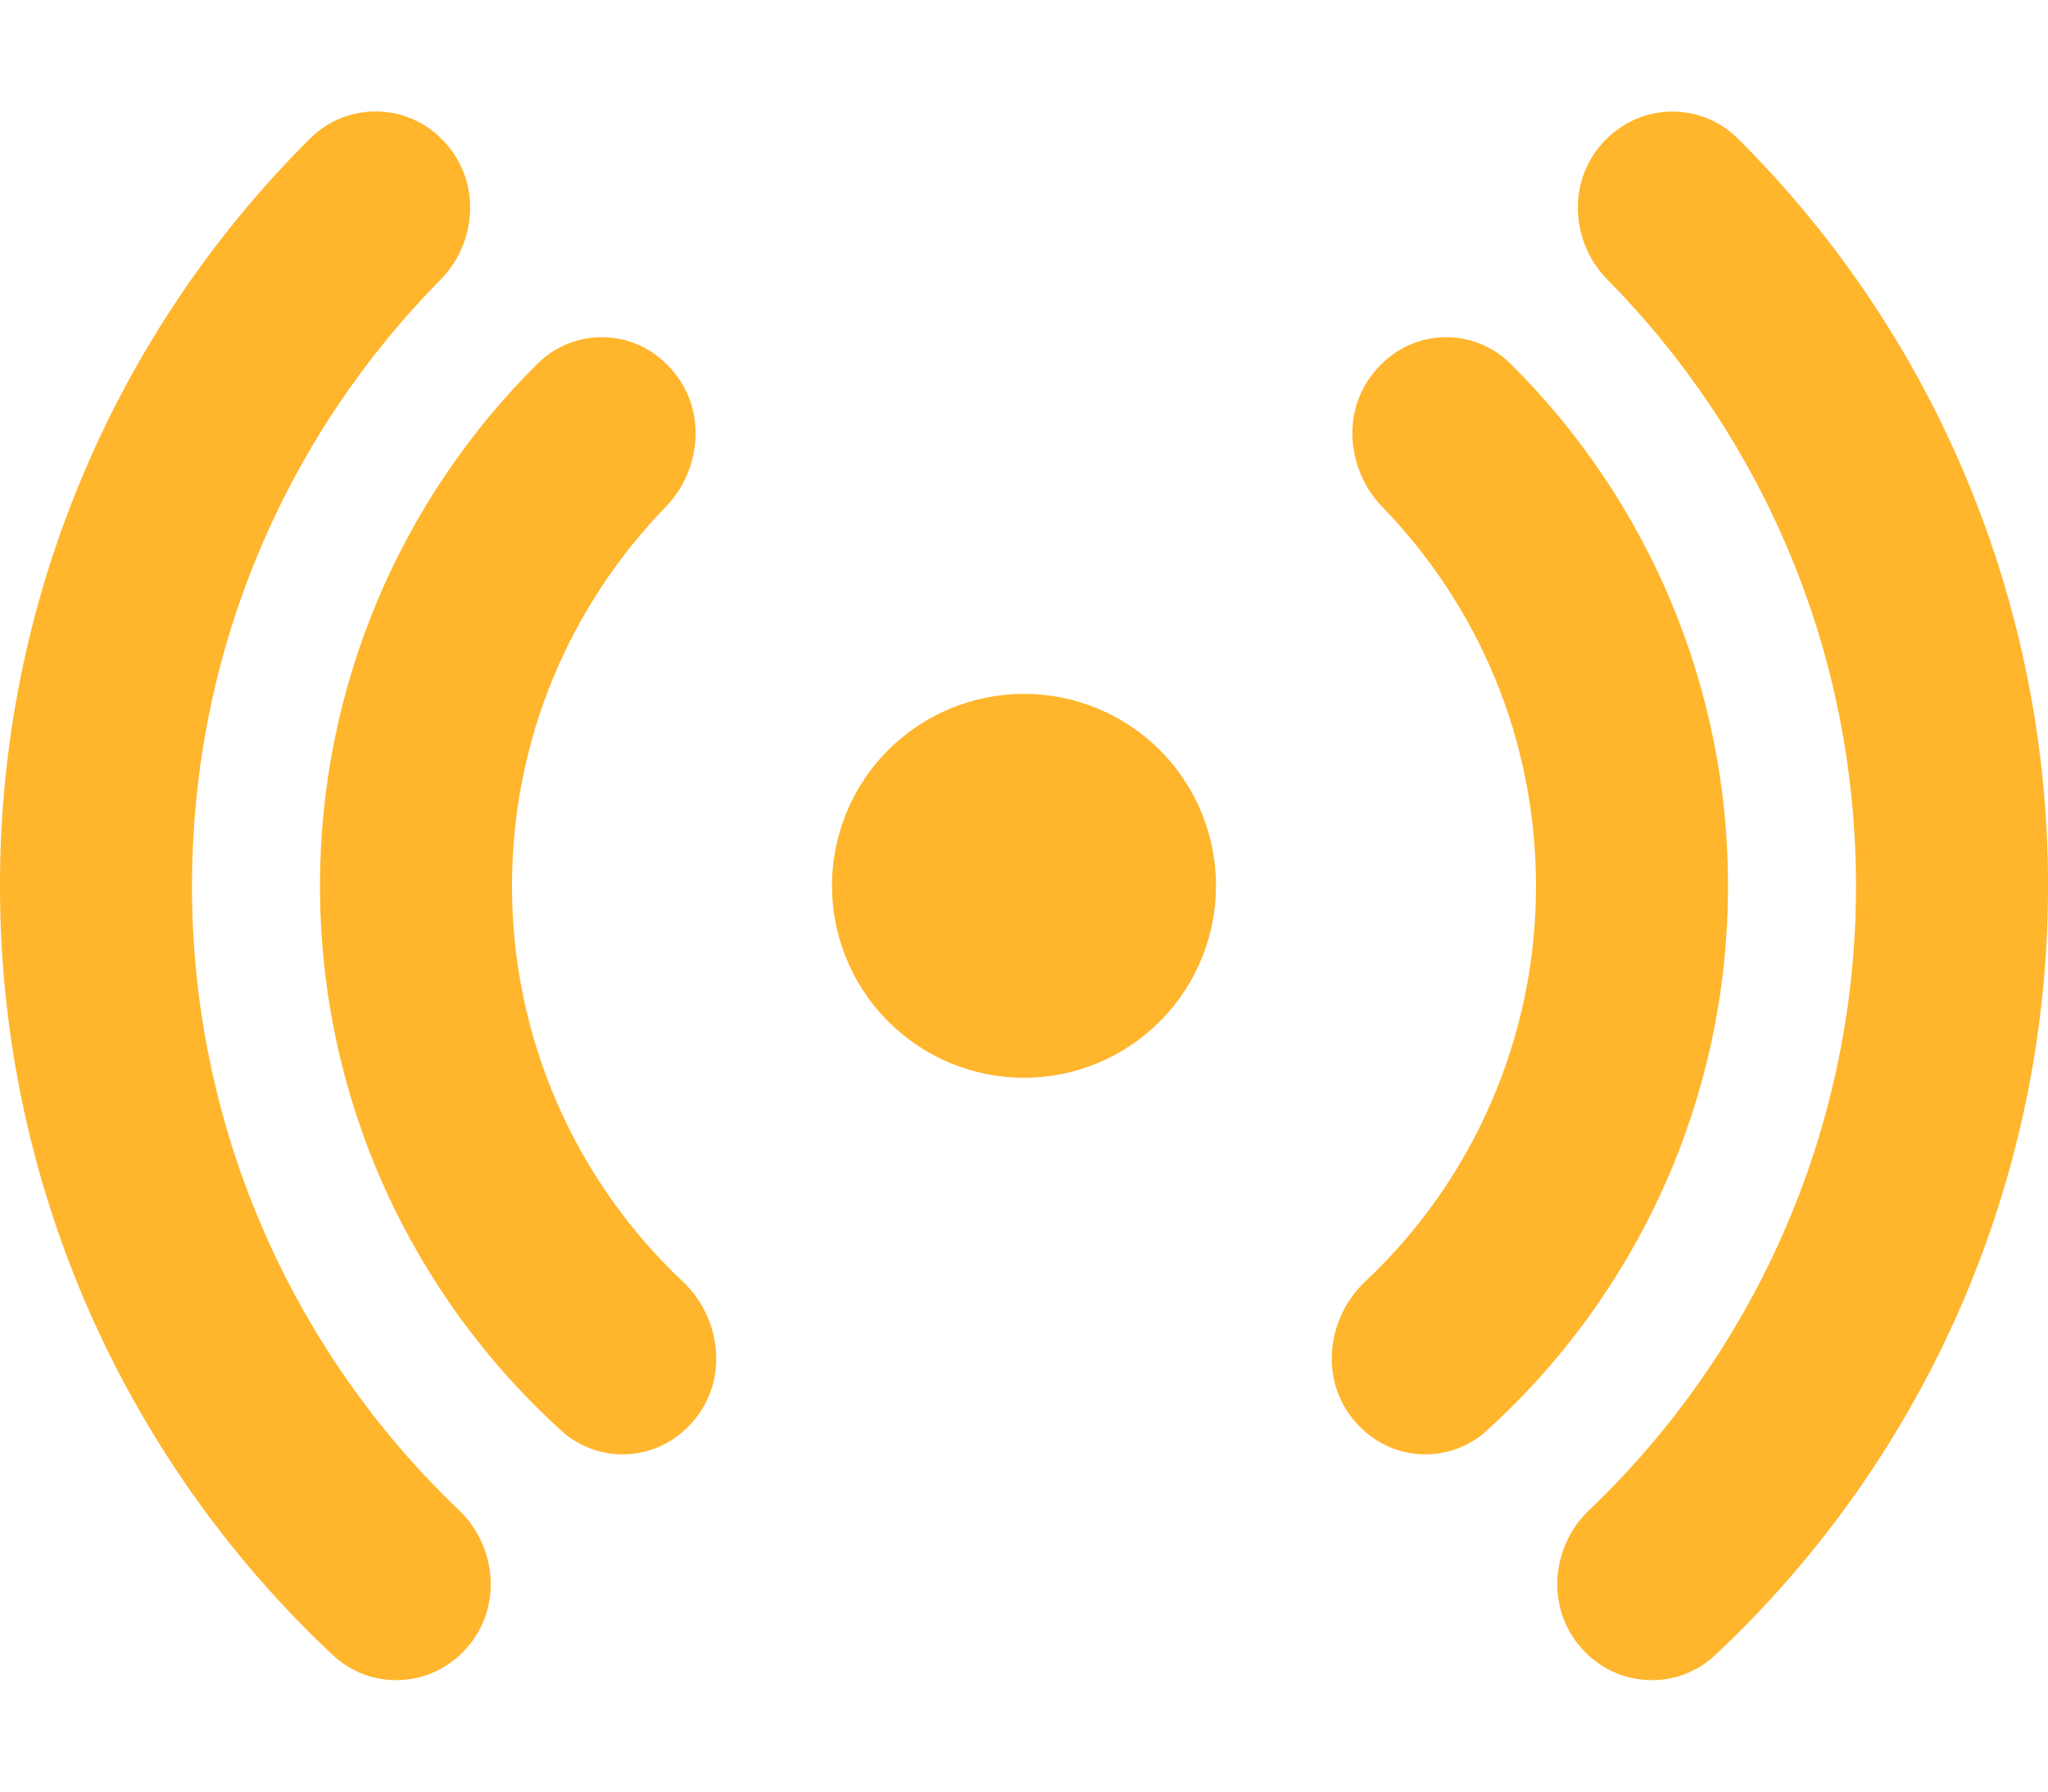<svg width="16" height="14" viewBox="0 0 16 14" fill="none" xmlns="http://www.w3.org/2000/svg">
<path d="M3.453 1.089C3.386 1.02 3.307 0.966 3.219 0.929C3.131 0.891 3.037 0.872 2.942 0.871C2.846 0.87 2.752 0.888 2.663 0.923C2.575 0.959 2.494 1.012 2.426 1.079C1.656 1.844 1.045 2.755 0.629 3.758C0.212 4.76 -0.001 5.836 6.24671e-06 6.922C-0.001 8.049 0.229 9.165 0.677 10.2C1.125 11.234 1.781 12.166 2.604 12.937C2.743 13.065 2.925 13.134 3.114 13.129C3.303 13.124 3.482 13.046 3.614 12.912C3.93 12.596 3.891 12.093 3.587 11.802C2.926 11.172 2.401 10.415 2.042 9.576C1.683 8.737 1.499 7.834 1.5 6.922C1.5 5.076 2.241 3.402 3.443 2.184C3.733 1.889 3.763 1.399 3.453 1.089ZM5.214 2.852C5.082 2.716 4.902 2.638 4.713 2.635C4.524 2.632 4.342 2.704 4.206 2.836C3.665 3.37 3.236 4.006 2.943 4.707C2.65 5.409 2.499 6.161 2.5 6.922C2.5 8.614 3.23 10.135 4.393 11.187C4.53 11.308 4.709 11.371 4.892 11.364C5.075 11.357 5.248 11.28 5.376 11.149C5.704 10.821 5.643 10.305 5.335 10.015C4.913 9.618 4.577 9.139 4.347 8.607C4.117 8.075 3.999 7.501 4 6.922C4 5.772 4.457 4.728 5.2 3.962C5.486 3.668 5.533 3.17 5.214 2.852ZM10.786 2.852C10.918 2.716 11.098 2.638 11.287 2.635C11.476 2.632 11.658 2.704 11.794 2.836C12.335 3.37 12.764 4.006 13.057 4.707C13.35 5.409 13.501 6.161 13.5 6.922C13.5 8.614 12.77 10.135 11.607 11.187C11.47 11.308 11.291 11.371 11.108 11.364C10.925 11.357 10.752 11.28 10.624 11.149C10.296 10.821 10.357 10.305 10.665 10.015C11.087 9.618 11.424 9.139 11.653 8.607C11.883 8.075 12.001 7.501 12 6.922C12 5.772 11.543 4.728 10.8 3.962C10.514 3.668 10.467 3.17 10.786 2.852ZM12.547 1.09C12.614 1.022 12.693 0.967 12.781 0.93C12.869 0.892 12.963 0.873 13.058 0.872C13.154 0.871 13.248 0.889 13.337 0.924C13.425 0.96 13.506 1.013 13.574 1.08C14.344 1.845 14.955 2.755 15.371 3.758C15.787 4.761 16.001 5.836 16 6.922C16.001 8.049 15.771 9.165 15.323 10.2C14.875 11.234 14.219 12.166 13.396 12.937C13.258 13.065 13.075 13.134 12.886 13.129C12.697 13.124 12.518 13.046 12.386 12.912C12.07 12.596 12.109 12.093 12.414 11.802C13.074 11.172 13.6 10.415 13.958 9.576C14.317 8.737 14.501 7.834 14.5 6.922C14.5 5.076 13.759 3.402 12.557 2.184C12.267 1.889 12.237 1.399 12.547 1.089V1.09ZM8 5.422C7.602 5.422 7.221 5.58 6.939 5.861C6.658 6.142 6.5 6.524 6.5 6.922C6.5 7.319 6.658 7.701 6.939 7.982C7.221 8.264 7.602 8.422 8 8.422C8.398 8.422 8.779 8.264 9.061 7.982C9.342 7.701 9.5 7.319 9.5 6.922C9.5 6.524 9.342 6.142 9.061 5.861C8.779 5.58 8.398 5.422 8 5.422Z" fill="#FFB52C"/>
</svg>
